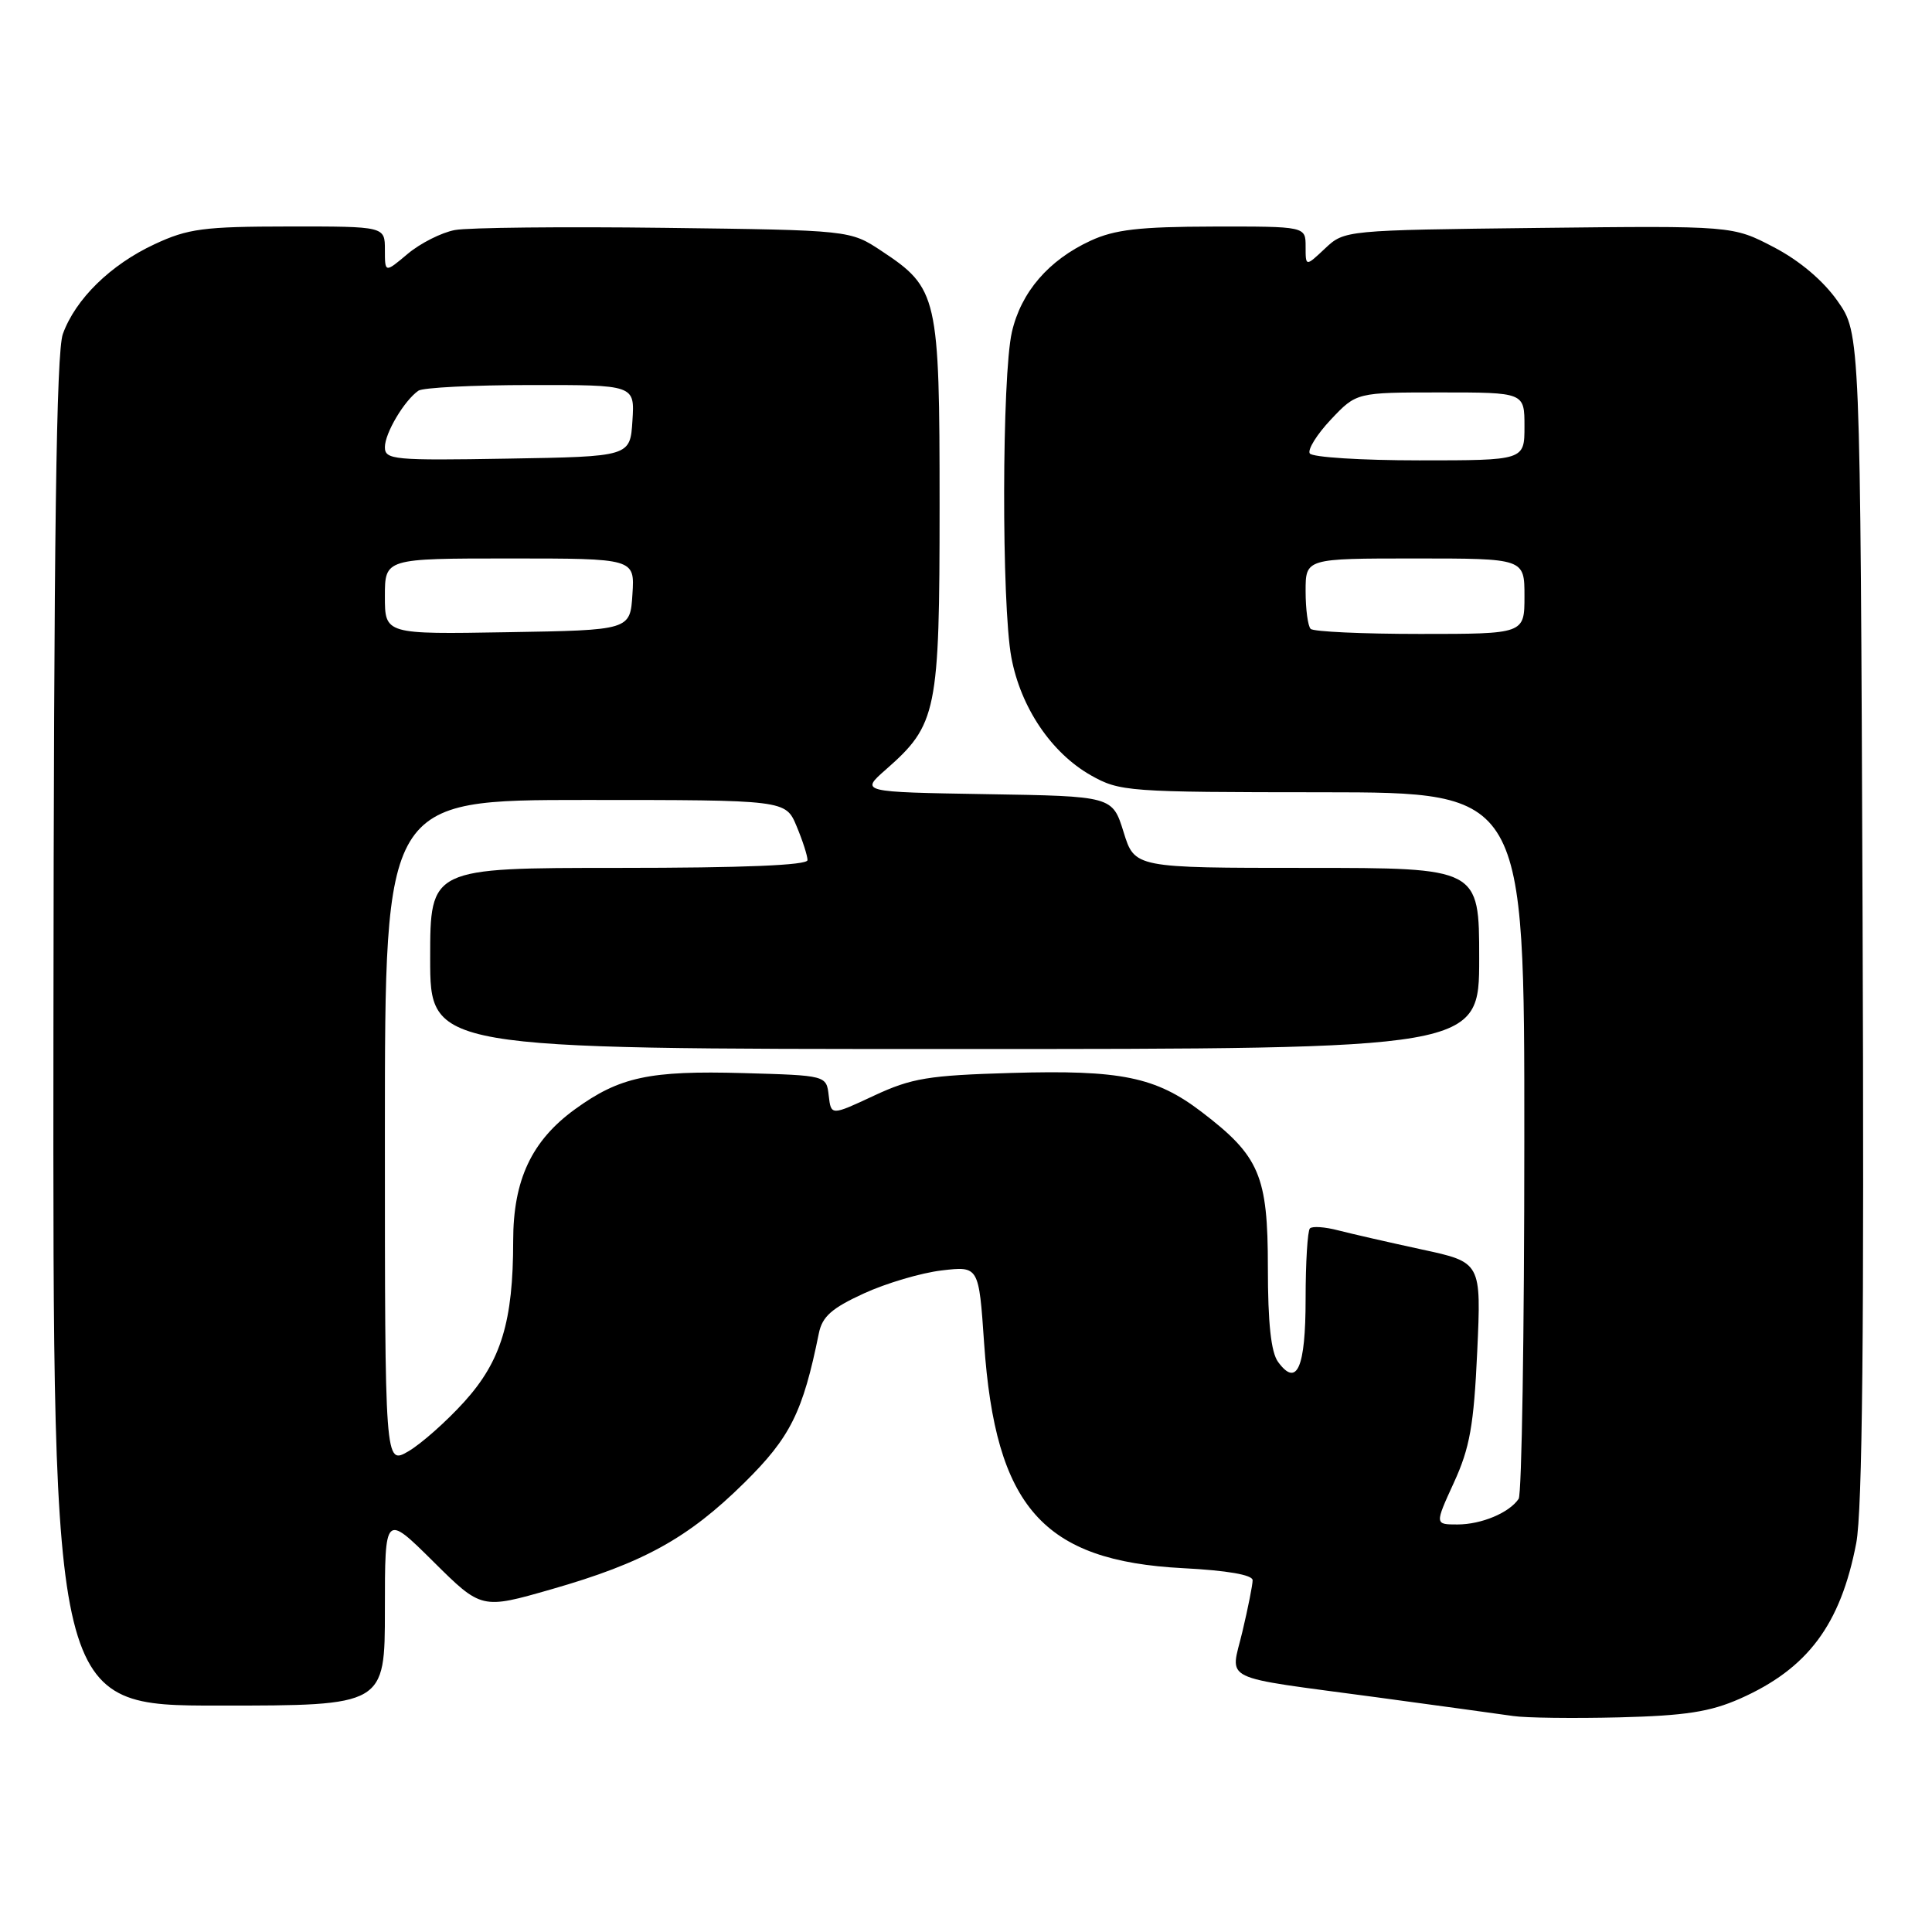 <?xml version="1.0" encoding="UTF-8" standalone="no"?>
<!DOCTYPE svg PUBLIC "-//W3C//DTD SVG 1.1//EN" "http://www.w3.org/Graphics/SVG/1.1/DTD/svg11.dtd" >
<svg xmlns="http://www.w3.org/2000/svg" xmlns:xlink="http://www.w3.org/1999/xlink" version="1.1" viewBox="0 0 256 256">
 <g >
 <path fill="currentColor"
d=" M 230.54 225.09 C 239.53 221.11 243.88 215.29 245.96 204.48 C 246.78 200.21 247.02 176.37 246.80 121.34 C 246.50 44.17 246.50 44.17 243.48 39.88 C 241.58 37.18 238.45 34.53 235.03 32.75 C 229.59 29.91 229.59 29.91 203.88 30.20 C 178.22 30.50 178.15 30.51 175.58 32.92 C 173.00 35.35 173.00 35.35 173.00 32.67 C 173.00 30.00 173.00 30.00 160.75 30.02 C 150.97 30.04 147.69 30.42 144.50 31.90 C 138.94 34.47 135.30 38.70 134.08 44.00 C 132.75 49.80 132.70 80.11 134.01 87.11 C 135.25 93.75 139.31 99.76 144.54 102.73 C 148.37 104.89 149.40 104.97 175.25 104.98 C 202.00 105.00 202.00 105.00 201.98 151.25 C 201.98 176.69 201.64 198.00 201.23 198.60 C 200.00 200.45 196.29 202.00 193.12 202.00 C 190.11 202.00 190.11 202.00 192.65 196.45 C 194.76 191.85 195.29 188.87 195.74 179.08 C 196.28 167.26 196.28 167.26 188.39 165.56 C 184.05 164.62 179.07 163.48 177.32 163.03 C 175.57 162.57 173.88 162.45 173.57 162.77 C 173.26 163.08 173.00 167.28 173.00 172.11 C 173.00 181.26 171.85 183.88 169.35 180.46 C 168.42 179.19 168.00 175.32 168.00 167.96 C 168.00 155.76 166.91 153.20 159.20 147.32 C 153.14 142.70 148.52 141.75 134.04 142.17 C 123.01 142.49 120.81 142.85 115.81 145.18 C 110.12 147.84 110.12 147.84 109.81 145.17 C 109.50 142.50 109.50 142.50 98.50 142.19 C 86.07 141.84 82.10 142.69 76.19 146.98 C 70.45 151.14 68.00 156.34 68.00 164.41 C 68.00 175.08 66.41 180.33 61.53 185.73 C 59.16 188.35 55.82 191.31 54.11 192.31 C 51.00 194.11 51.00 194.11 51.00 150.06 C 51.00 106.00 51.00 106.00 77.55 106.00 C 104.10 106.00 104.10 106.00 105.55 109.47 C 106.35 111.38 107.00 113.40 107.00 113.97 C 107.00 114.65 98.52 115.00 82.00 115.00 C 57.00 115.00 57.00 115.00 57.00 127.00 C 57.00 139.00 57.00 139.00 126.50 139.00 C 196.00 139.00 196.00 139.00 196.00 127.00 C 196.00 115.00 196.00 115.00 173.18 115.00 C 150.35 115.00 150.35 115.00 148.88 110.25 C 147.40 105.50 147.40 105.50 130.69 105.23 C 113.99 104.95 113.99 104.95 117.38 101.97 C 124.16 96.02 124.50 94.35 124.50 67.00 C 124.50 39.21 124.27 38.19 116.80 33.25 C 112.65 30.50 112.65 30.50 88.08 30.19 C 74.56 30.02 62.05 30.15 60.28 30.48 C 58.51 30.81 55.70 32.23 54.03 33.63 C 51.00 36.18 51.00 36.18 51.00 33.09 C 51.00 30.00 51.00 30.00 38.25 30.01 C 27.00 30.02 24.91 30.29 20.48 32.36 C 14.66 35.07 10.01 39.61 8.33 44.25 C 7.46 46.65 7.13 70.85 7.08 136.75 C 7.00 226.00 7.00 226.00 29.00 226.00 C 51.00 226.00 51.00 226.00 51.00 213.28 C 51.00 200.56 51.00 200.56 57.40 206.90 C 63.80 213.25 63.80 213.25 73.09 210.58 C 85.27 207.09 91.18 203.82 98.63 196.47 C 104.72 190.46 106.38 187.14 108.50 176.68 C 108.95 174.45 110.21 173.34 114.46 171.39 C 117.42 170.03 122.06 168.66 124.77 168.34 C 129.70 167.76 129.70 167.76 130.40 177.98 C 131.90 199.71 138.18 206.82 156.74 207.79 C 162.60 208.09 165.99 208.68 165.98 209.39 C 165.98 210.00 165.37 213.06 164.63 216.18 C 163.04 222.94 161.20 222.04 182.50 224.91 C 190.75 226.03 198.85 227.14 200.50 227.38 C 202.15 227.63 208.47 227.71 214.54 227.56 C 223.31 227.34 226.59 226.83 230.54 225.09 Z  M 51.00 79.02 C 51.00 74.00 51.00 74.00 67.55 74.00 C 84.11 74.00 84.11 74.00 83.80 78.75 C 83.50 83.50 83.50 83.50 67.25 83.77 C 51.00 84.05 51.00 84.05 51.00 79.02 Z  M 173.67 83.33 C 173.30 82.97 173.00 80.72 173.00 78.33 C 173.00 74.00 173.00 74.00 187.50 74.00 C 202.00 74.00 202.00 74.00 202.00 79.00 C 202.00 84.00 202.00 84.00 188.17 84.00 C 180.56 84.00 174.03 83.70 173.67 83.33 Z  M 51.00 59.25 C 51.00 57.39 53.57 53.07 55.44 51.77 C 56.02 51.36 62.71 51.02 70.30 51.02 C 84.11 51.00 84.11 51.00 83.80 55.75 C 83.50 60.50 83.50 60.50 67.25 60.77 C 52.16 61.03 51.00 60.92 51.00 59.25 Z  M 173.55 60.08 C 173.24 59.58 174.50 57.55 176.36 55.58 C 179.74 52.00 179.74 52.00 190.87 52.00 C 202.00 52.00 202.00 52.00 202.00 56.50 C 202.00 61.00 202.00 61.00 188.06 61.00 C 180.39 61.00 173.86 60.59 173.55 60.08 Z "/>
</g>
</svg>
